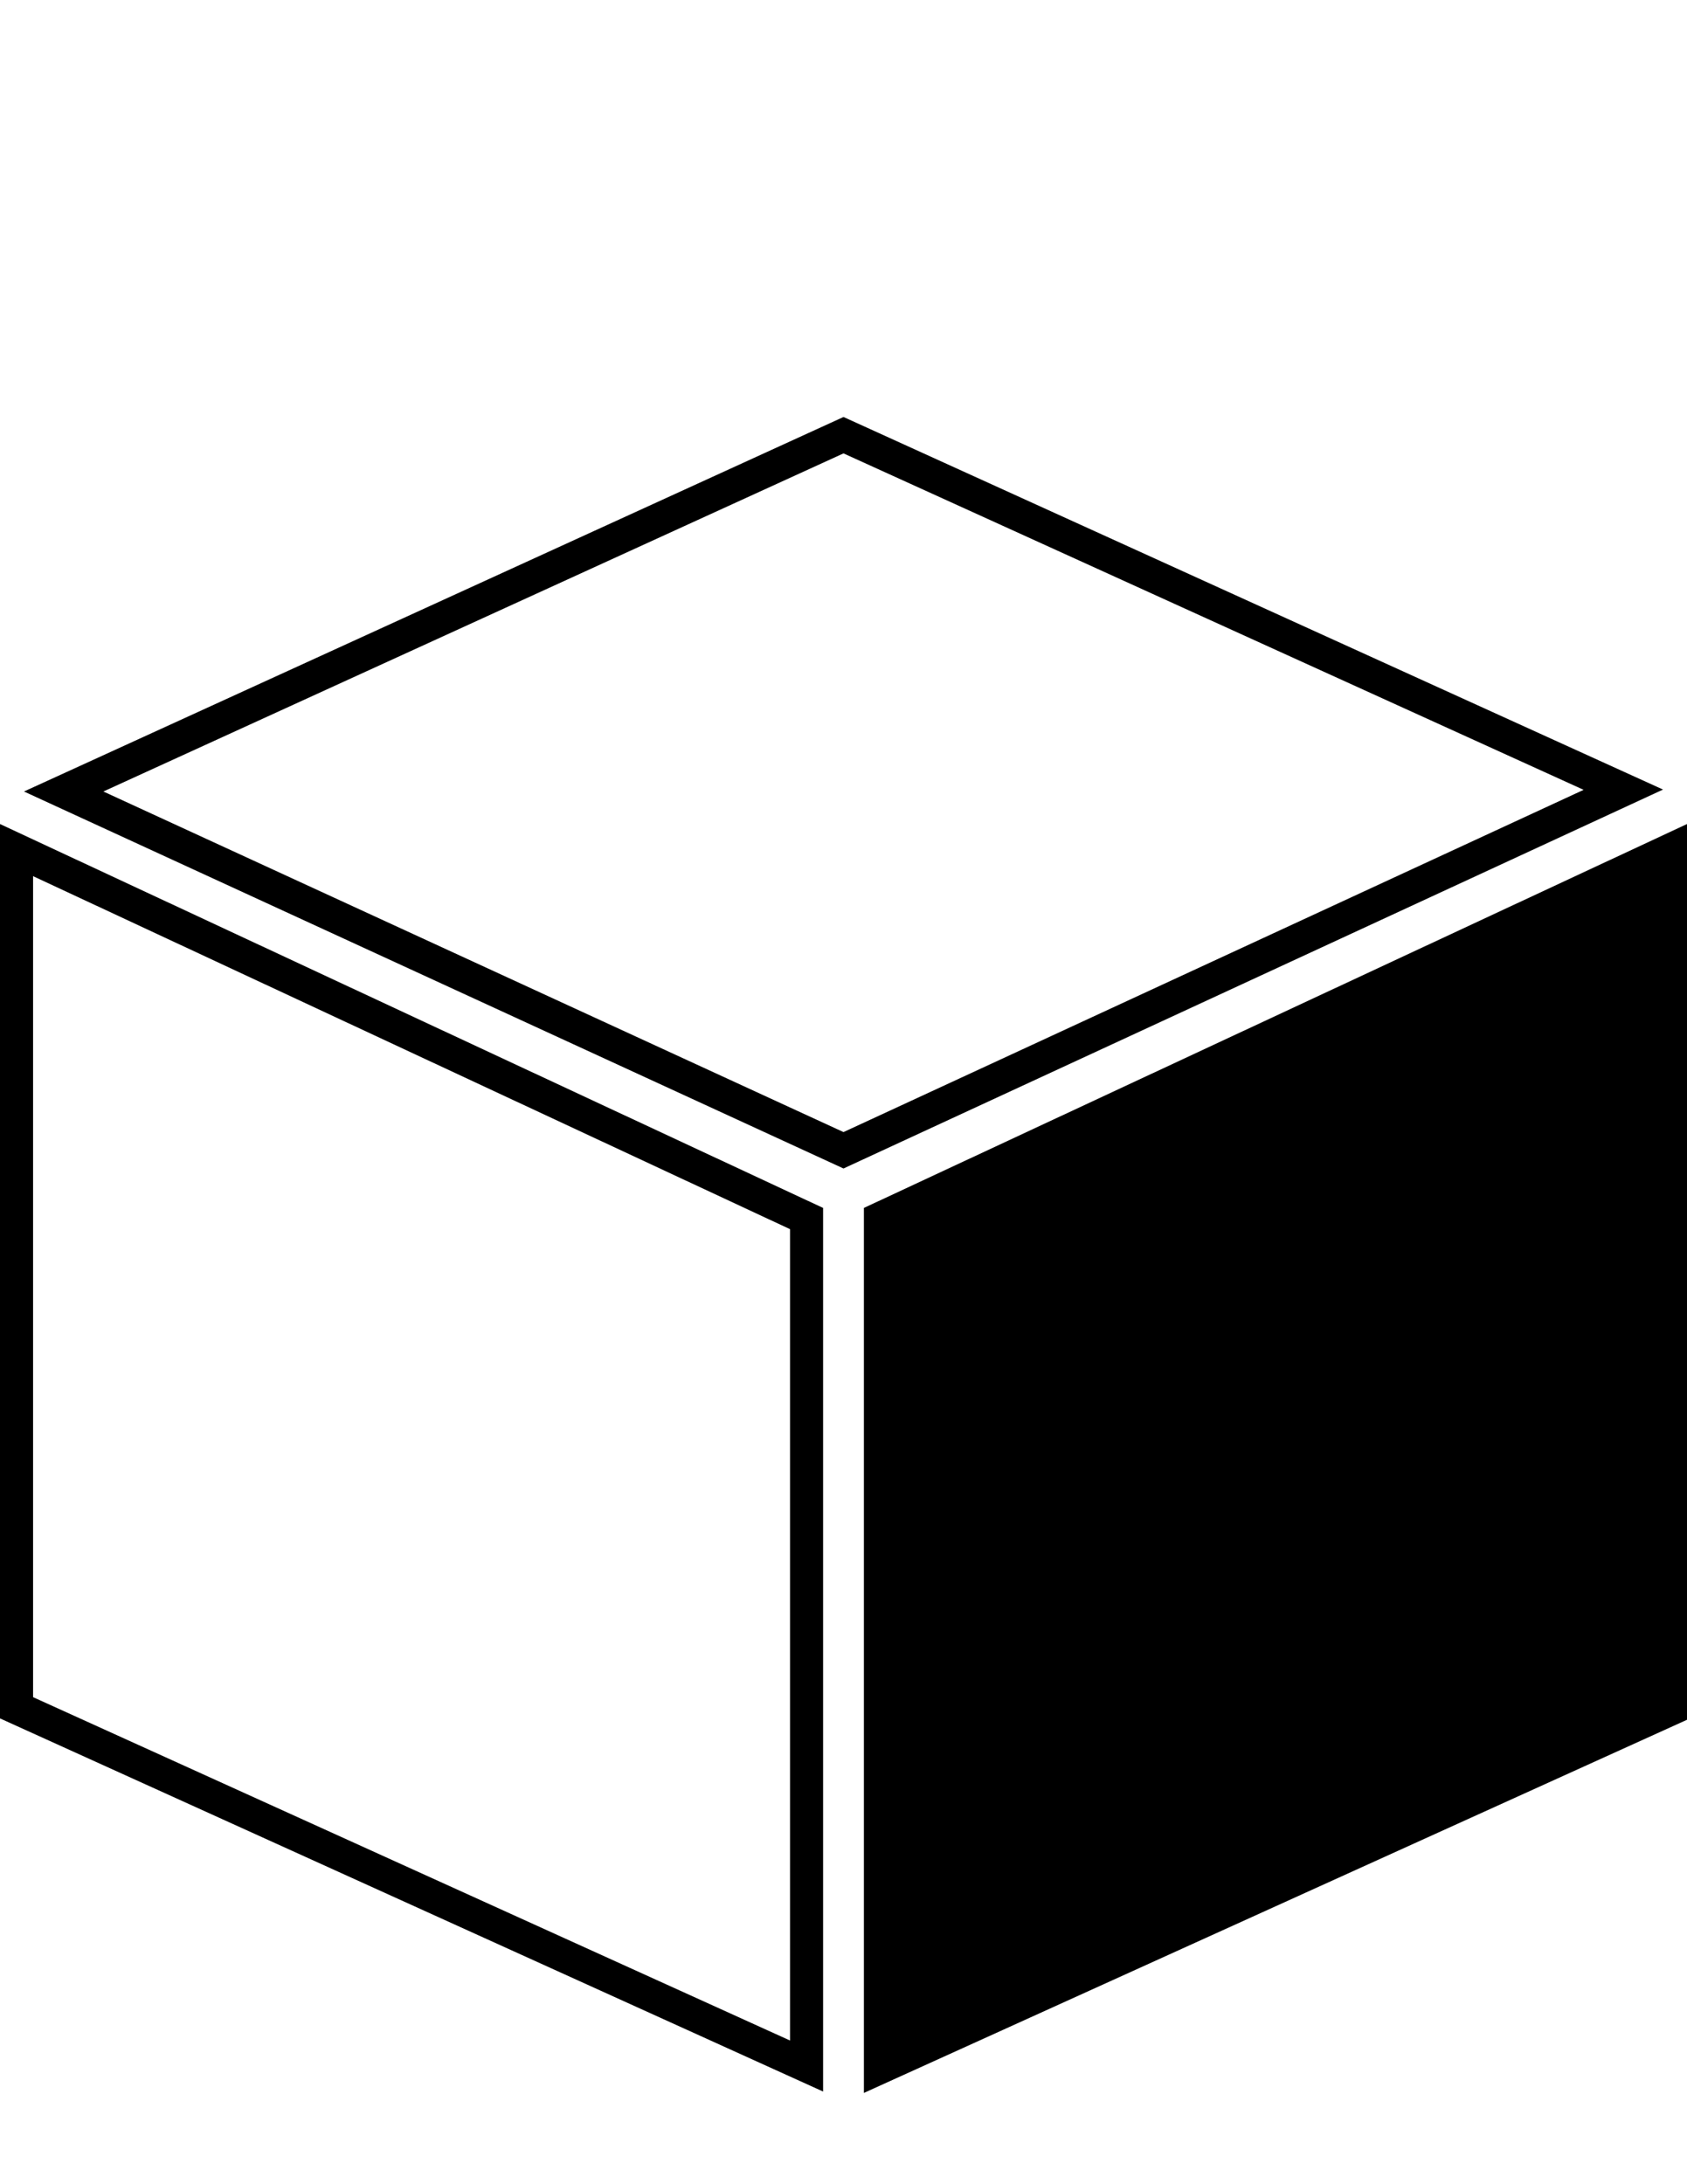 <?xml version="1.0" encoding="utf-8"?>
<!-- Generator: Adobe Illustrator 17.1.0, SVG Export Plug-In . SVG Version: 6.00 Build 0)  -->
<!DOCTYPE svg PUBLIC "-//W3C//DTD SVG 1.1//EN" "http://www.w3.org/Graphics/SVG/1.1/DTD/svg11.dtd">
<svg version="1.1" id="Layer_1" xmlns="http://www.w3.org/2000/svg" xmlns:xlink="http://www.w3.org/1999/xlink" x="0px" y="0px"
	 viewBox="0 0 612 792" enable-background="new 0 0 612 792" xml:space="preserve">
<g>
	<path d="M12,317.7l274.6,128v294.2L12,615.4V317.7 M0,298.8v324.3l298.6,135.3V438L0,298.8L0,298.8z"/>
</g>
<polygon points="612,298.8 313.4,438 313.4,758.9 612,623.6 "/>
<g>
	<path d="M306,164.4l268.5,122L306,410.5L37.5,287L306,164.4 M306,151.2L8.7,287L306,423.7l297.3-137.4L306,151.2L306,151.2z"/>
</g>
</svg>
